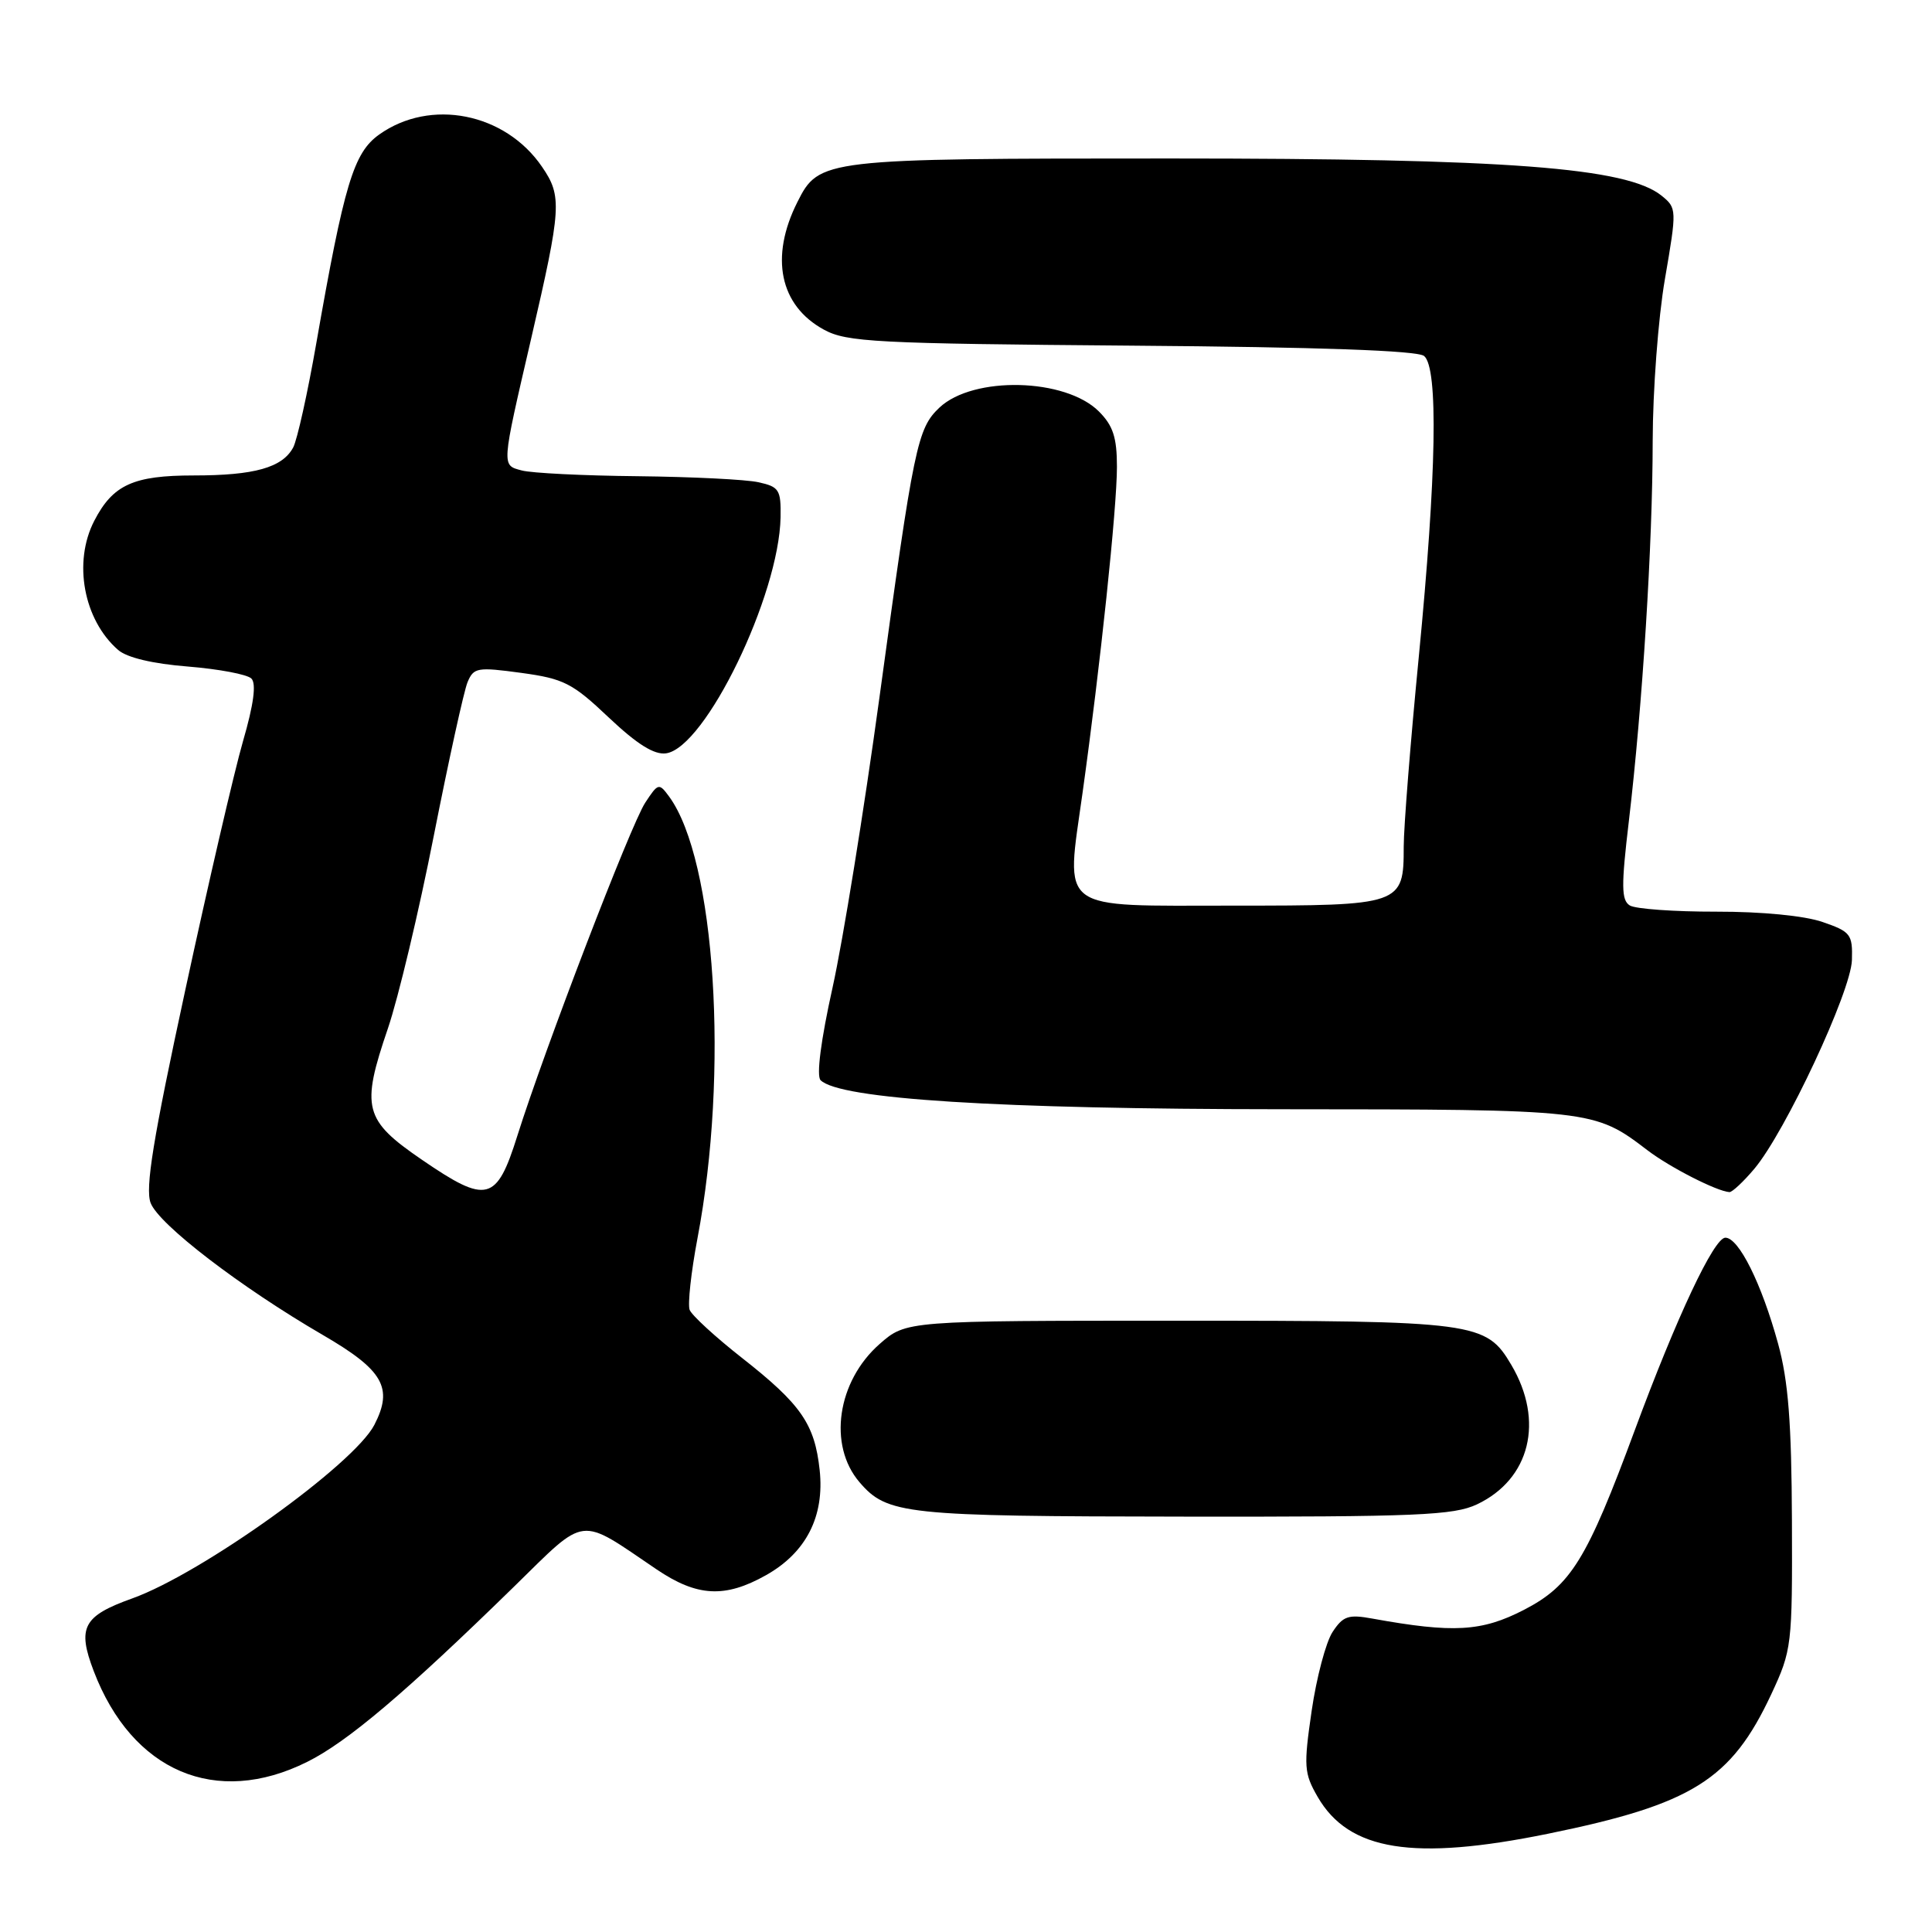 <?xml version="1.0" encoding="UTF-8" standalone="no"?>
<!DOCTYPE svg PUBLIC "-//W3C//DTD SVG 1.1//EN" "http://www.w3.org/Graphics/SVG/1.1/DTD/svg11.dtd" >
<svg xmlns="http://www.w3.org/2000/svg" xmlns:xlink="http://www.w3.org/1999/xlink" version="1.1" viewBox="0 0 256 256">
 <g >
 <path fill="currentColor"
d=" M 205.12 242.98 C 224.22 239.08 229.39 235.85 234.70 224.50 C 237.43 218.64 237.50 218.09 237.44 201.50 C 237.39 188.51 236.96 182.98 235.61 178.06 C 233.43 170.10 230.40 164.00 228.62 164.00 C 227.11 164.00 222.16 174.53 216.62 189.50 C 210.26 206.69 208.16 210.09 201.94 213.31 C 196.33 216.20 192.61 216.42 181.84 214.47 C 178.67 213.89 177.96 214.13 176.57 216.25 C 175.69 217.59 174.44 222.30 173.80 226.70 C 172.73 234.06 172.79 234.97 174.60 238.10 C 178.74 245.25 187.26 246.62 205.12 242.98 Z  M 40.70 233.46 C 46.05 230.80 53.76 224.26 68.12 210.23 C 77.85 200.71 76.55 200.87 87.00 207.95 C 92.37 211.58 96.06 211.78 101.50 208.72 C 106.82 205.73 109.27 200.93 108.61 194.79 C 107.95 188.69 106.16 186.09 98.33 179.94 C 94.79 177.16 91.66 174.29 91.38 173.56 C 91.11 172.83 91.57 168.57 92.42 164.08 C 96.61 142.04 94.80 113.95 88.67 105.56 C 87.32 103.72 87.21 103.75 85.49 106.37 C 83.57 109.30 72.16 139.04 68.55 150.50 C 65.80 159.25 64.53 159.58 55.93 153.69 C 48.21 148.41 47.80 146.81 51.41 136.24 C 52.77 132.24 55.51 120.77 57.48 110.74 C 59.46 100.71 61.47 91.56 61.95 90.40 C 62.76 88.45 63.25 88.37 69.07 89.16 C 74.71 89.93 75.85 90.51 80.67 95.08 C 84.43 98.63 86.69 100.04 88.26 99.82 C 93.46 99.08 103.24 78.91 103.43 68.53 C 103.49 64.90 103.24 64.50 100.50 63.90 C 98.85 63.53 91.65 63.18 84.50 63.10 C 77.35 63.03 70.44 62.69 69.14 62.34 C 66.44 61.62 66.41 61.99 70.38 44.87 C 74.40 27.51 74.50 26.01 71.82 22.10 C 66.94 14.95 57.03 12.99 50.24 17.83 C 46.85 20.25 45.61 24.37 41.91 45.49 C 40.76 52.09 39.38 58.29 38.85 59.29 C 37.41 61.96 33.73 63.00 25.66 63.00 C 17.67 63.00 14.96 64.23 12.49 69.01 C 9.66 74.49 11.07 82.13 15.65 86.12 C 16.82 87.14 20.23 87.95 24.90 88.32 C 28.98 88.65 32.76 89.36 33.31 89.91 C 33.98 90.58 33.62 93.33 32.20 98.21 C 31.04 102.22 27.60 117.06 24.55 131.19 C 20.28 150.93 19.22 157.46 19.96 159.40 C 21.05 162.25 31.87 170.55 42.74 176.87 C 50.80 181.55 52.14 183.89 49.60 188.81 C 46.88 194.06 26.73 208.50 17.52 211.80 C 11.01 214.13 10.21 215.64 12.42 221.43 C 17.50 234.74 28.63 239.48 40.70 233.46 Z  M 195.72 199.33 C 202.75 195.99 204.65 188.29 200.26 180.86 C 196.90 175.17 195.62 175.00 156.13 175.00 C 120.07 175.00 120.07 175.00 116.55 178.09 C 110.93 183.03 109.69 191.49 113.88 196.39 C 117.56 200.68 119.80 200.92 156.85 200.96 C 187.85 201.00 192.63 200.79 195.72 199.33 Z  M 232.46 154.87 C 236.57 149.98 245.27 131.38 245.39 127.21 C 245.49 123.80 245.22 123.45 241.50 122.17 C 239.11 121.34 233.45 120.79 227.41 120.80 C 221.86 120.81 216.71 120.44 215.96 119.98 C 214.83 119.28 214.81 117.40 215.83 108.82 C 217.64 93.51 218.98 72.08 218.99 58.43 C 219.00 51.79 219.72 42.13 220.61 36.98 C 222.20 27.74 222.19 27.57 220.17 25.93 C 215.55 22.20 199.76 21.00 155.01 21.00 C 109.03 21.00 108.53 21.06 105.66 26.77 C 101.98 34.07 103.31 40.49 109.17 43.68 C 112.19 45.33 115.99 45.53 149.95 45.80 C 174.80 45.99 187.84 46.45 188.70 47.17 C 190.60 48.74 190.35 62.85 188.00 87.00 C 186.90 98.28 186.00 109.61 186.00 112.18 C 186.00 119.92 185.75 120.00 163.46 120.00 C 139.89 120.00 141.22 121.00 143.44 105.08 C 145.80 88.18 148.00 67.32 148.00 61.86 C 148.00 57.97 147.49 56.40 145.61 54.52 C 141.18 50.09 128.98 49.79 124.49 54.00 C 121.55 56.78 121.10 58.91 116.52 92.50 C 114.49 107.35 111.70 124.61 110.32 130.85 C 108.77 137.82 108.16 142.56 108.73 143.13 C 111.24 145.64 132.19 146.96 169.78 146.98 C 210.98 147.00 211.24 147.03 218.29 152.41 C 221.28 154.69 227.50 157.86 229.16 157.96 C 229.52 157.98 231.01 156.59 232.46 154.87 Z "/>
</g>
</svg>